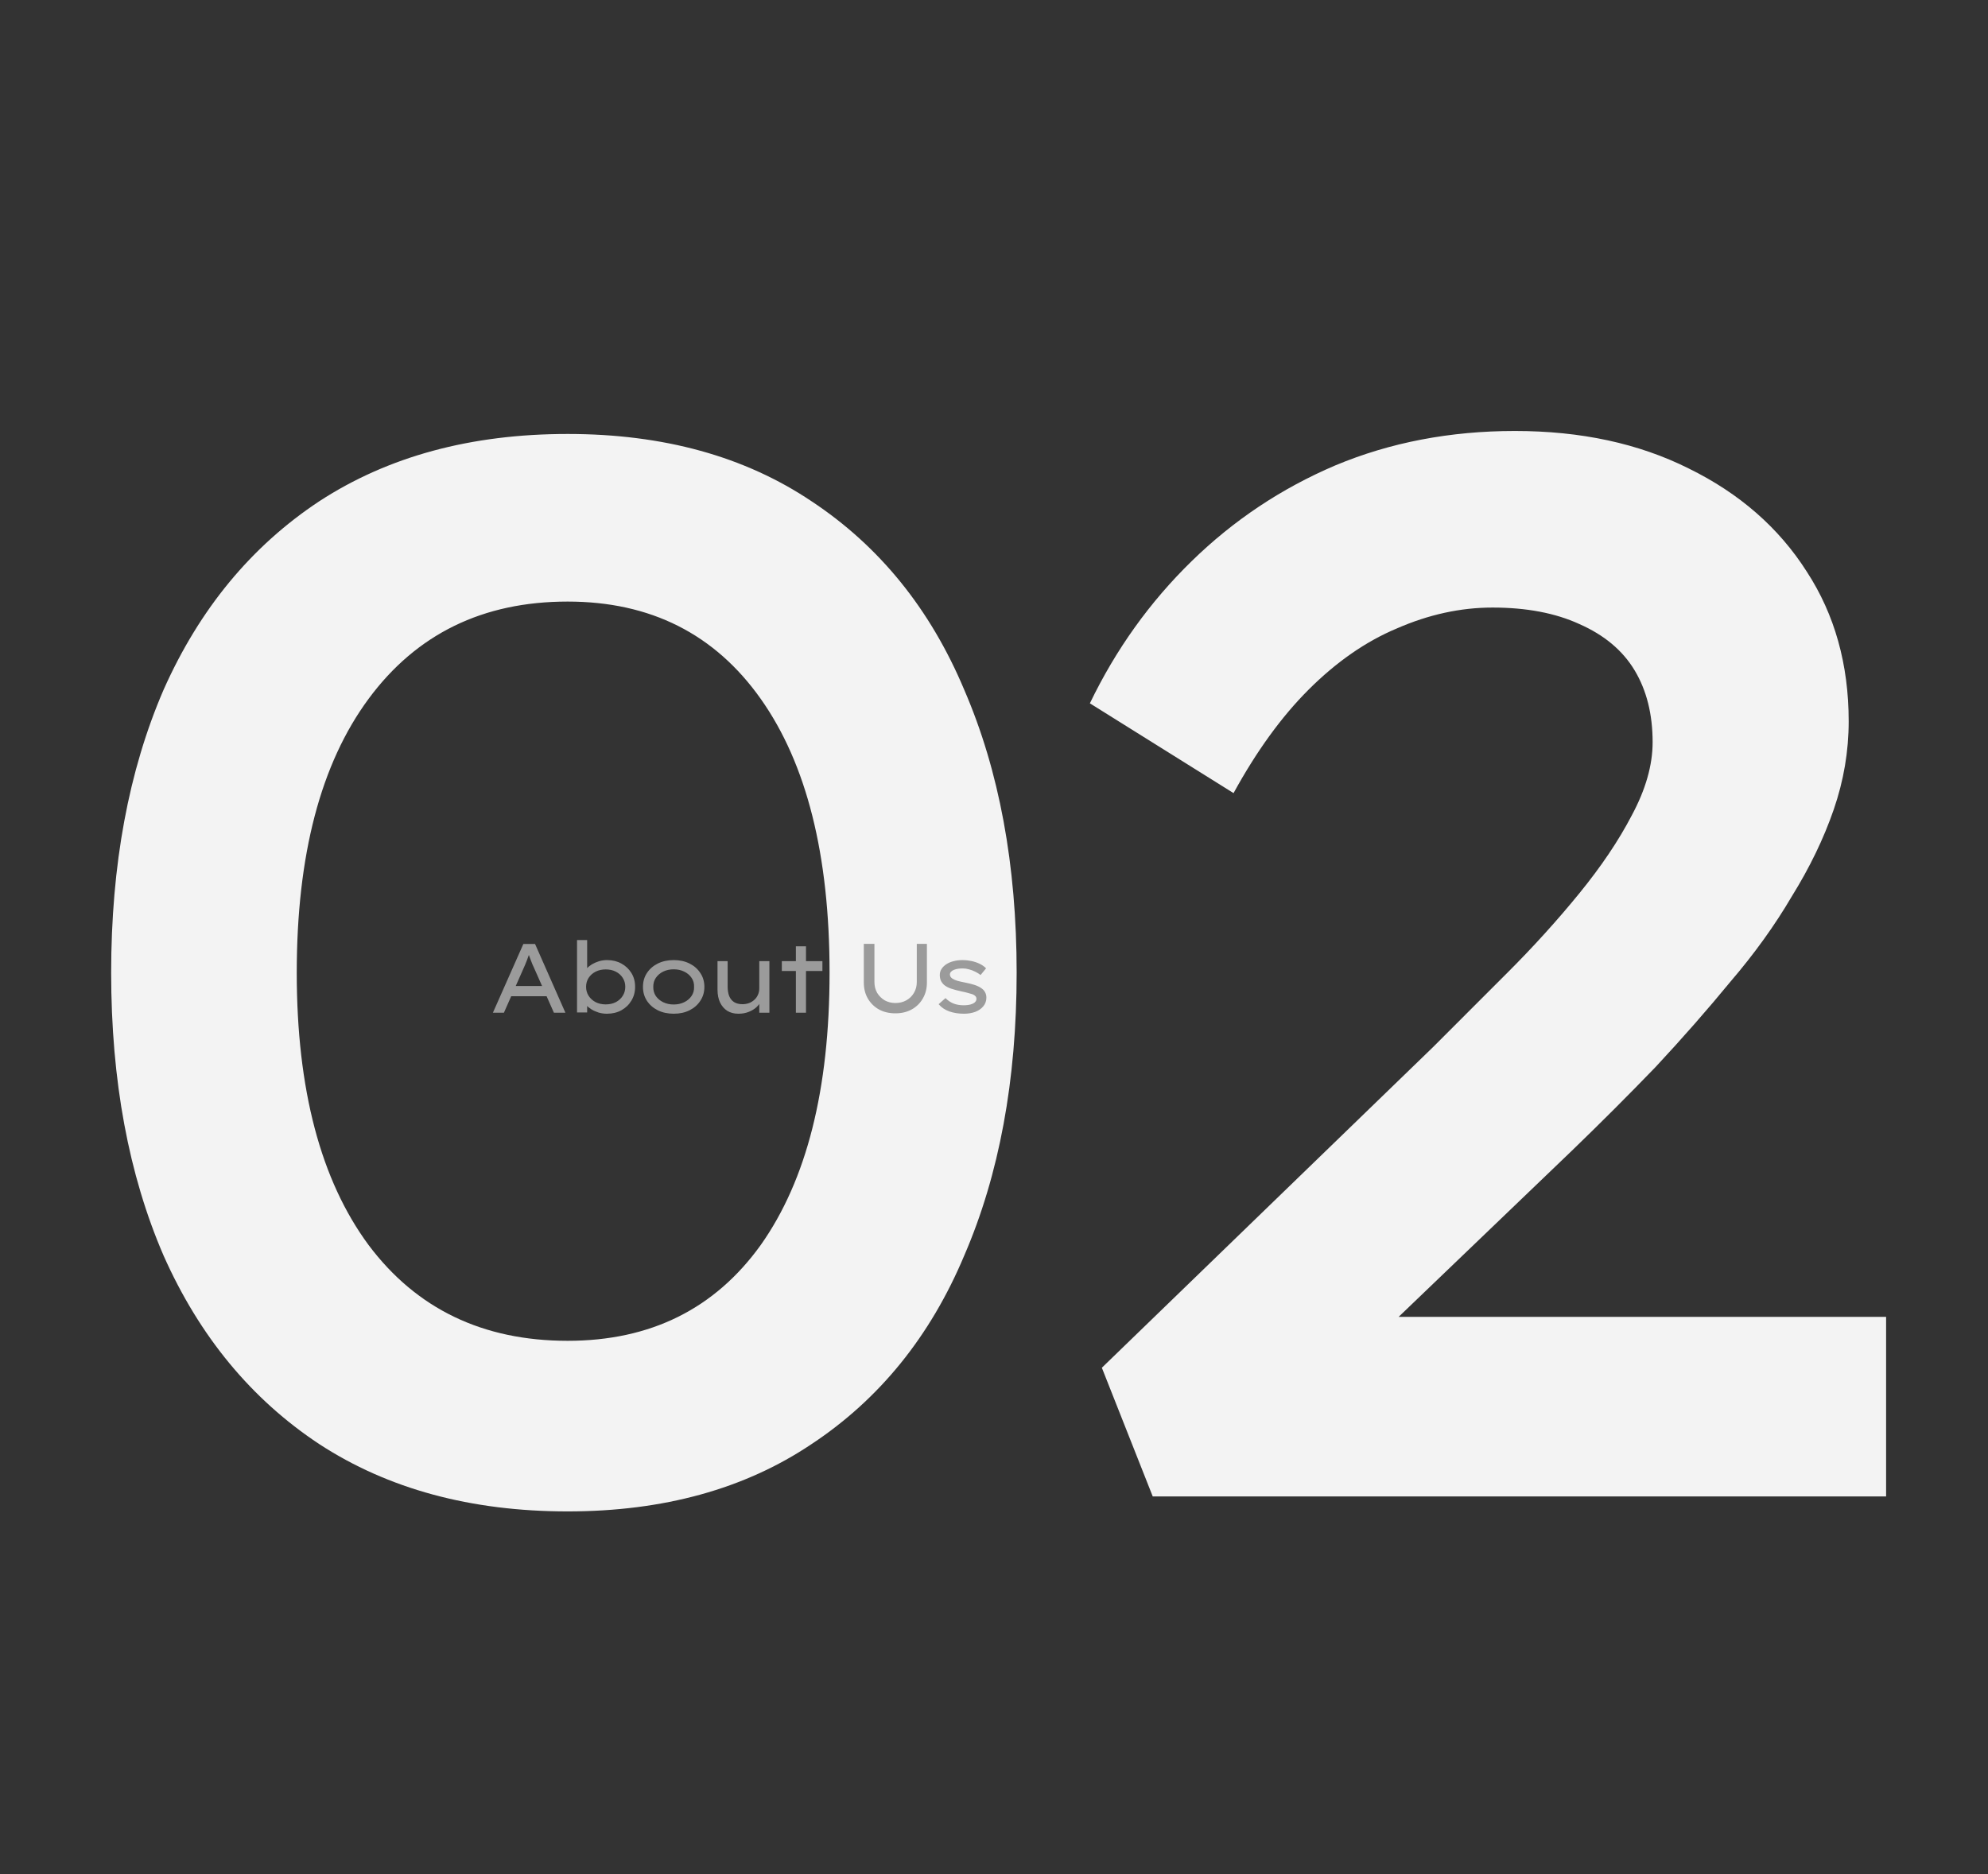 <svg width="263" height="248" viewBox="0 0 263 248" fill="none" xmlns="http://www.w3.org/2000/svg">
<rect x="0" y="0" width="263" height="248" fill="#333333" stroke="none"/>
<path d="M75.096 199.98C62.292 199.98 51.336 197.01 42.228 191.07C33.252 185.13 26.388 176.814 21.636 166.122C17.016 155.43 14.706 142.956 14.706 128.7C14.706 114.444 17.016 101.97 21.636 91.278C26.388 80.586 33.252 72.27 42.228 66.33C51.336 60.39 62.292 57.42 75.096 57.42C87.768 57.42 98.526 60.39 107.37 66.33C116.346 72.27 123.078 80.586 127.566 91.278C132.186 101.97 134.496 114.444 134.496 128.7C134.496 142.956 132.186 155.43 127.566 166.122C123.078 176.814 116.346 185.13 107.37 191.07C98.526 197.01 87.768 199.98 75.096 199.98ZM75.096 177.408C86.052 177.408 94.566 173.184 100.638 164.736C106.71 156.156 109.746 144.144 109.746 128.7C109.746 113.124 106.71 101.046 100.638 92.466C94.566 83.886 86.052 79.596 75.096 79.596C63.876 79.596 55.098 83.886 48.762 92.466C42.426 101.046 39.258 113.124 39.258 128.7C39.258 144.144 42.426 156.156 48.762 164.736C55.098 173.184 63.876 177.408 75.096 177.408ZM152.5 198L145.768 180.972L189.526 138.6C192.694 135.432 195.994 132.132 199.426 128.7C202.858 125.268 206.026 121.77 208.93 118.206C211.834 114.642 214.144 111.21 215.86 107.91C217.708 104.478 218.632 101.244 218.632 98.208C218.632 94.512 217.84 91.344 216.256 88.704C214.672 86.064 212.23 84.018 208.93 82.566C205.762 81.114 201.934 80.388 197.446 80.388C193.222 80.388 188.998 81.312 184.774 83.16C180.682 84.876 176.788 87.582 173.092 91.278C169.528 94.842 166.228 99.396 163.192 104.94L144.184 93.06C147.616 85.932 152.104 79.662 157.648 74.25C163.192 68.838 169.528 64.614 176.656 61.578C183.916 58.542 191.836 57.024 200.416 57.024C209.128 57.024 216.784 58.674 223.384 61.974C230.116 65.274 235.33 69.828 239.026 75.636C242.722 81.312 244.57 87.912 244.57 95.436C244.57 99.396 243.91 103.29 242.59 107.118C241.27 110.946 239.422 114.774 237.046 118.602C234.802 122.43 232.096 126.192 228.928 129.888C225.892 133.584 222.592 137.346 219.028 141.174C215.464 144.87 211.768 148.566 207.94 152.262L173.884 184.932L171.112 174.24H249.52V198H152.5Z" fill="#F3F3F3"/>
<path d="M65.207 134L69.237 124.9H70.784L74.801 134H73.28L70.654 128.072C70.593 127.959 70.524 127.808 70.446 127.617C70.377 127.426 70.299 127.227 70.212 127.019C70.134 126.802 70.056 126.594 69.978 126.395C69.909 126.187 69.848 126.009 69.796 125.862L70.16 125.849C70.091 126.031 70.017 126.222 69.939 126.421C69.87 126.62 69.796 126.824 69.718 127.032C69.64 127.231 69.562 127.426 69.484 127.617C69.406 127.799 69.332 127.968 69.263 128.124L66.663 134H65.207ZM66.975 131.816L67.508 130.464H72.357L72.747 131.816H66.975ZM80.29 134.13C79.909 134.13 79.541 134.078 79.185 133.974C78.83 133.861 78.514 133.718 78.236 133.545C77.959 133.372 77.729 133.185 77.547 132.986C77.365 132.778 77.248 132.583 77.196 132.401L77.677 132.297V133.961H76.338V124.38H77.677V128.735L77.326 128.696C77.37 128.505 77.478 128.315 77.651 128.124C77.825 127.933 78.046 127.756 78.314 127.591C78.592 127.426 78.899 127.292 79.237 127.188C79.584 127.084 79.944 127.032 80.316 127.032C81.018 127.032 81.647 127.184 82.201 127.487C82.756 127.79 83.198 128.206 83.527 128.735C83.857 129.264 84.021 129.875 84.021 130.568C84.021 131.253 83.857 131.864 83.527 132.401C83.207 132.938 82.765 133.363 82.201 133.675C81.647 133.978 81.01 134.13 80.29 134.13ZM80.134 132.895C80.637 132.895 81.083 132.795 81.473 132.596C81.863 132.388 82.167 132.111 82.383 131.764C82.609 131.409 82.721 131.01 82.721 130.568C82.721 130.126 82.609 129.732 82.383 129.385C82.167 129.038 81.863 128.765 81.473 128.566C81.092 128.367 80.646 128.267 80.134 128.267C79.632 128.267 79.185 128.367 78.795 128.566C78.405 128.765 78.098 129.038 77.872 129.385C77.647 129.732 77.534 130.126 77.534 130.568C77.534 131.01 77.647 131.409 77.872 131.764C78.098 132.111 78.405 132.388 78.795 132.596C79.185 132.795 79.632 132.895 80.134 132.895ZM89.129 134.13C88.341 134.13 87.639 133.978 87.023 133.675C86.417 133.372 85.936 132.951 85.58 132.414C85.234 131.877 85.06 131.266 85.06 130.581C85.06 129.888 85.234 129.277 85.58 128.748C85.936 128.211 86.417 127.79 87.023 127.487C87.639 127.184 88.341 127.032 89.129 127.032C89.918 127.032 90.616 127.184 91.222 127.487C91.829 127.79 92.306 128.211 92.652 128.748C93.008 129.277 93.185 129.888 93.185 130.581C93.185 131.266 93.008 131.877 92.652 132.414C92.306 132.951 91.829 133.372 91.222 133.675C90.616 133.978 89.918 134.13 89.129 134.13ZM89.129 132.908C89.641 132.908 90.1 132.808 90.507 132.609C90.923 132.41 91.248 132.137 91.482 131.79C91.725 131.435 91.838 131.032 91.82 130.581C91.838 130.122 91.725 129.719 91.482 129.372C91.248 129.025 90.923 128.752 90.507 128.553C90.1 128.354 89.641 128.254 89.129 128.254C88.618 128.254 88.154 128.354 87.738 128.553C87.331 128.752 87.006 129.03 86.763 129.385C86.529 129.732 86.417 130.13 86.425 130.581C86.417 131.032 86.529 131.435 86.763 131.79C87.006 132.137 87.331 132.41 87.738 132.609C88.154 132.808 88.618 132.908 89.129 132.908ZM97.679 134.13C97.125 134.13 96.639 134.004 96.223 133.753C95.816 133.493 95.495 133.125 95.261 132.648C95.036 132.171 94.923 131.604 94.923 130.945V127.175H96.262V130.516C96.262 131.019 96.332 131.448 96.47 131.803C96.618 132.15 96.834 132.414 97.12 132.596C97.415 132.778 97.783 132.869 98.225 132.869C98.529 132.869 98.815 132.821 99.083 132.726C99.352 132.622 99.586 132.479 99.785 132.297C99.993 132.115 100.154 131.894 100.266 131.634C100.388 131.374 100.448 131.088 100.448 130.776V127.175H101.787V134H100.448V132.57L100.682 132.414C100.57 132.7 100.375 132.977 100.097 133.246C99.82 133.506 99.473 133.718 99.057 133.883C98.65 134.048 98.191 134.13 97.679 134.13ZM105.29 134V125.212H106.629V134H105.29ZM103.431 128.475V127.175H108.8V128.475H103.431ZM118.451 134.078C117.628 134.078 116.9 133.905 116.267 133.558C115.643 133.203 115.153 132.717 114.798 132.102C114.451 131.487 114.278 130.793 114.278 130.022V124.887H115.682V129.944C115.682 130.473 115.803 130.949 116.046 131.374C116.297 131.79 116.631 132.119 117.047 132.362C117.472 132.596 117.94 132.713 118.451 132.713C118.988 132.713 119.469 132.596 119.894 132.362C120.327 132.119 120.665 131.79 120.908 131.374C121.159 130.949 121.285 130.473 121.285 129.944V124.887H122.624V130.022C122.624 130.793 122.446 131.487 122.091 132.102C121.744 132.717 121.255 133.203 120.622 133.558C119.998 133.905 119.274 134.078 118.451 134.078ZM127.527 134.13C126.825 134.13 126.184 134.03 125.603 133.831C125.031 133.632 124.554 133.311 124.173 132.869L125.083 132.063C125.386 132.375 125.737 132.613 126.136 132.778C126.543 132.934 126.994 133.012 127.488 133.012C127.679 133.012 127.874 132.999 128.073 132.973C128.272 132.947 128.454 132.899 128.619 132.83C128.792 132.761 128.927 132.67 129.022 132.557C129.126 132.444 129.178 132.31 129.178 132.154C129.178 131.894 129.005 131.695 128.658 131.556C128.485 131.495 128.277 131.435 128.034 131.374C127.791 131.305 127.514 131.24 127.202 131.179C126.682 131.066 126.227 130.945 125.837 130.815C125.447 130.685 125.131 130.516 124.888 130.308C124.706 130.143 124.567 129.957 124.472 129.749C124.377 129.532 124.329 129.285 124.329 129.008C124.329 128.705 124.407 128.436 124.563 128.202C124.719 127.959 124.931 127.751 125.2 127.578C125.477 127.396 125.798 127.262 126.162 127.175C126.526 127.08 126.92 127.032 127.345 127.032C127.718 127.032 128.095 127.071 128.476 127.149C128.866 127.227 129.234 127.348 129.581 127.513C129.928 127.678 130.218 127.881 130.452 128.124L129.724 129.008C129.516 128.843 129.278 128.696 129.009 128.566C128.74 128.427 128.463 128.323 128.177 128.254C127.9 128.176 127.635 128.137 127.384 128.137C127.176 128.137 126.972 128.15 126.773 128.176C126.574 128.202 126.387 128.25 126.214 128.319C126.049 128.38 125.915 128.466 125.811 128.579C125.716 128.683 125.668 128.809 125.668 128.956C125.677 129.06 125.707 129.16 125.759 129.255C125.82 129.342 125.902 129.42 126.006 129.489C126.162 129.593 126.379 129.688 126.656 129.775C126.942 129.853 127.267 129.927 127.631 129.996C128.09 130.083 128.511 130.187 128.892 130.308C129.273 130.429 129.59 130.581 129.841 130.763C130.058 130.91 130.218 131.088 130.322 131.296C130.435 131.495 130.491 131.729 130.491 131.998C130.491 132.44 130.357 132.821 130.088 133.142C129.828 133.463 129.473 133.71 129.022 133.883C128.571 134.048 128.073 134.13 127.527 134.13Z" fill="#9B9B9B"/>
</svg>
